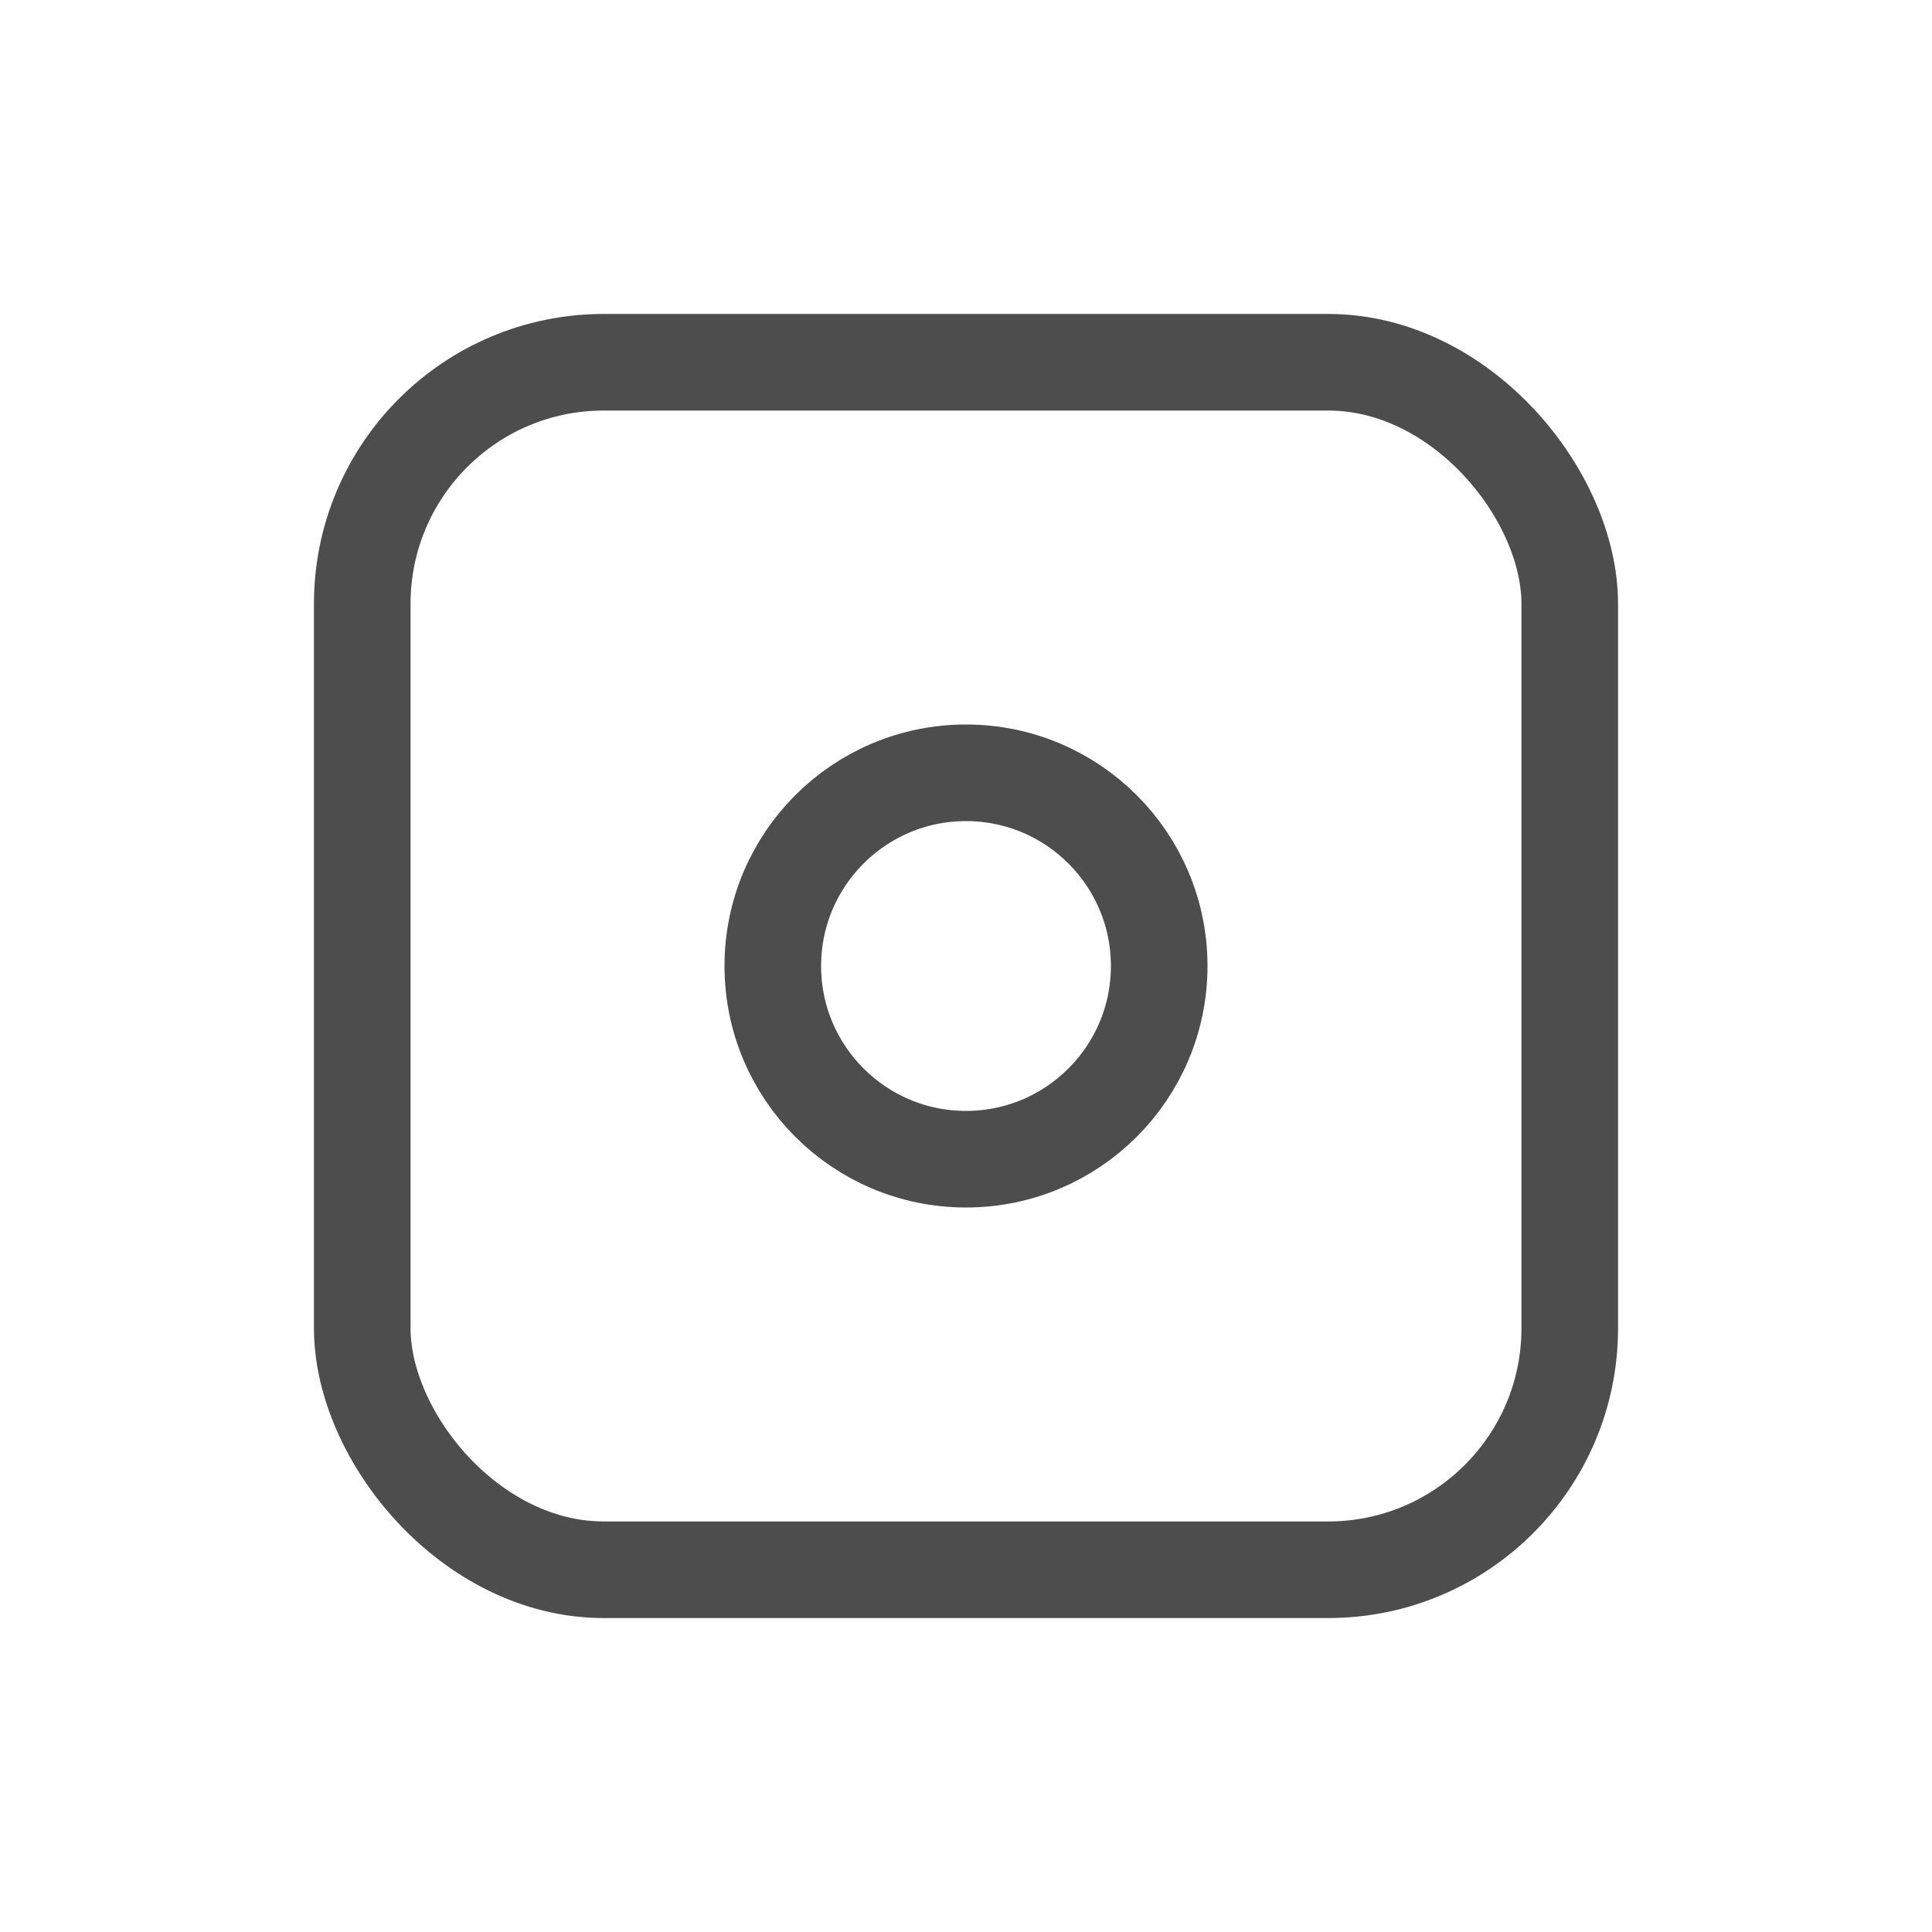 <svg width="80" height="80" viewBox="0 0 80 80" fill="none" xmlns="http://www.w3.org/2000/svg">
<rect x="15" y="15" width="50" height="50" rx="10" stroke="#4D4D4D" stroke-width="4"/>
<circle cx="40" cy="40" r="8" stroke="#4D4D4D" stroke-width="4"/>
</svg>
